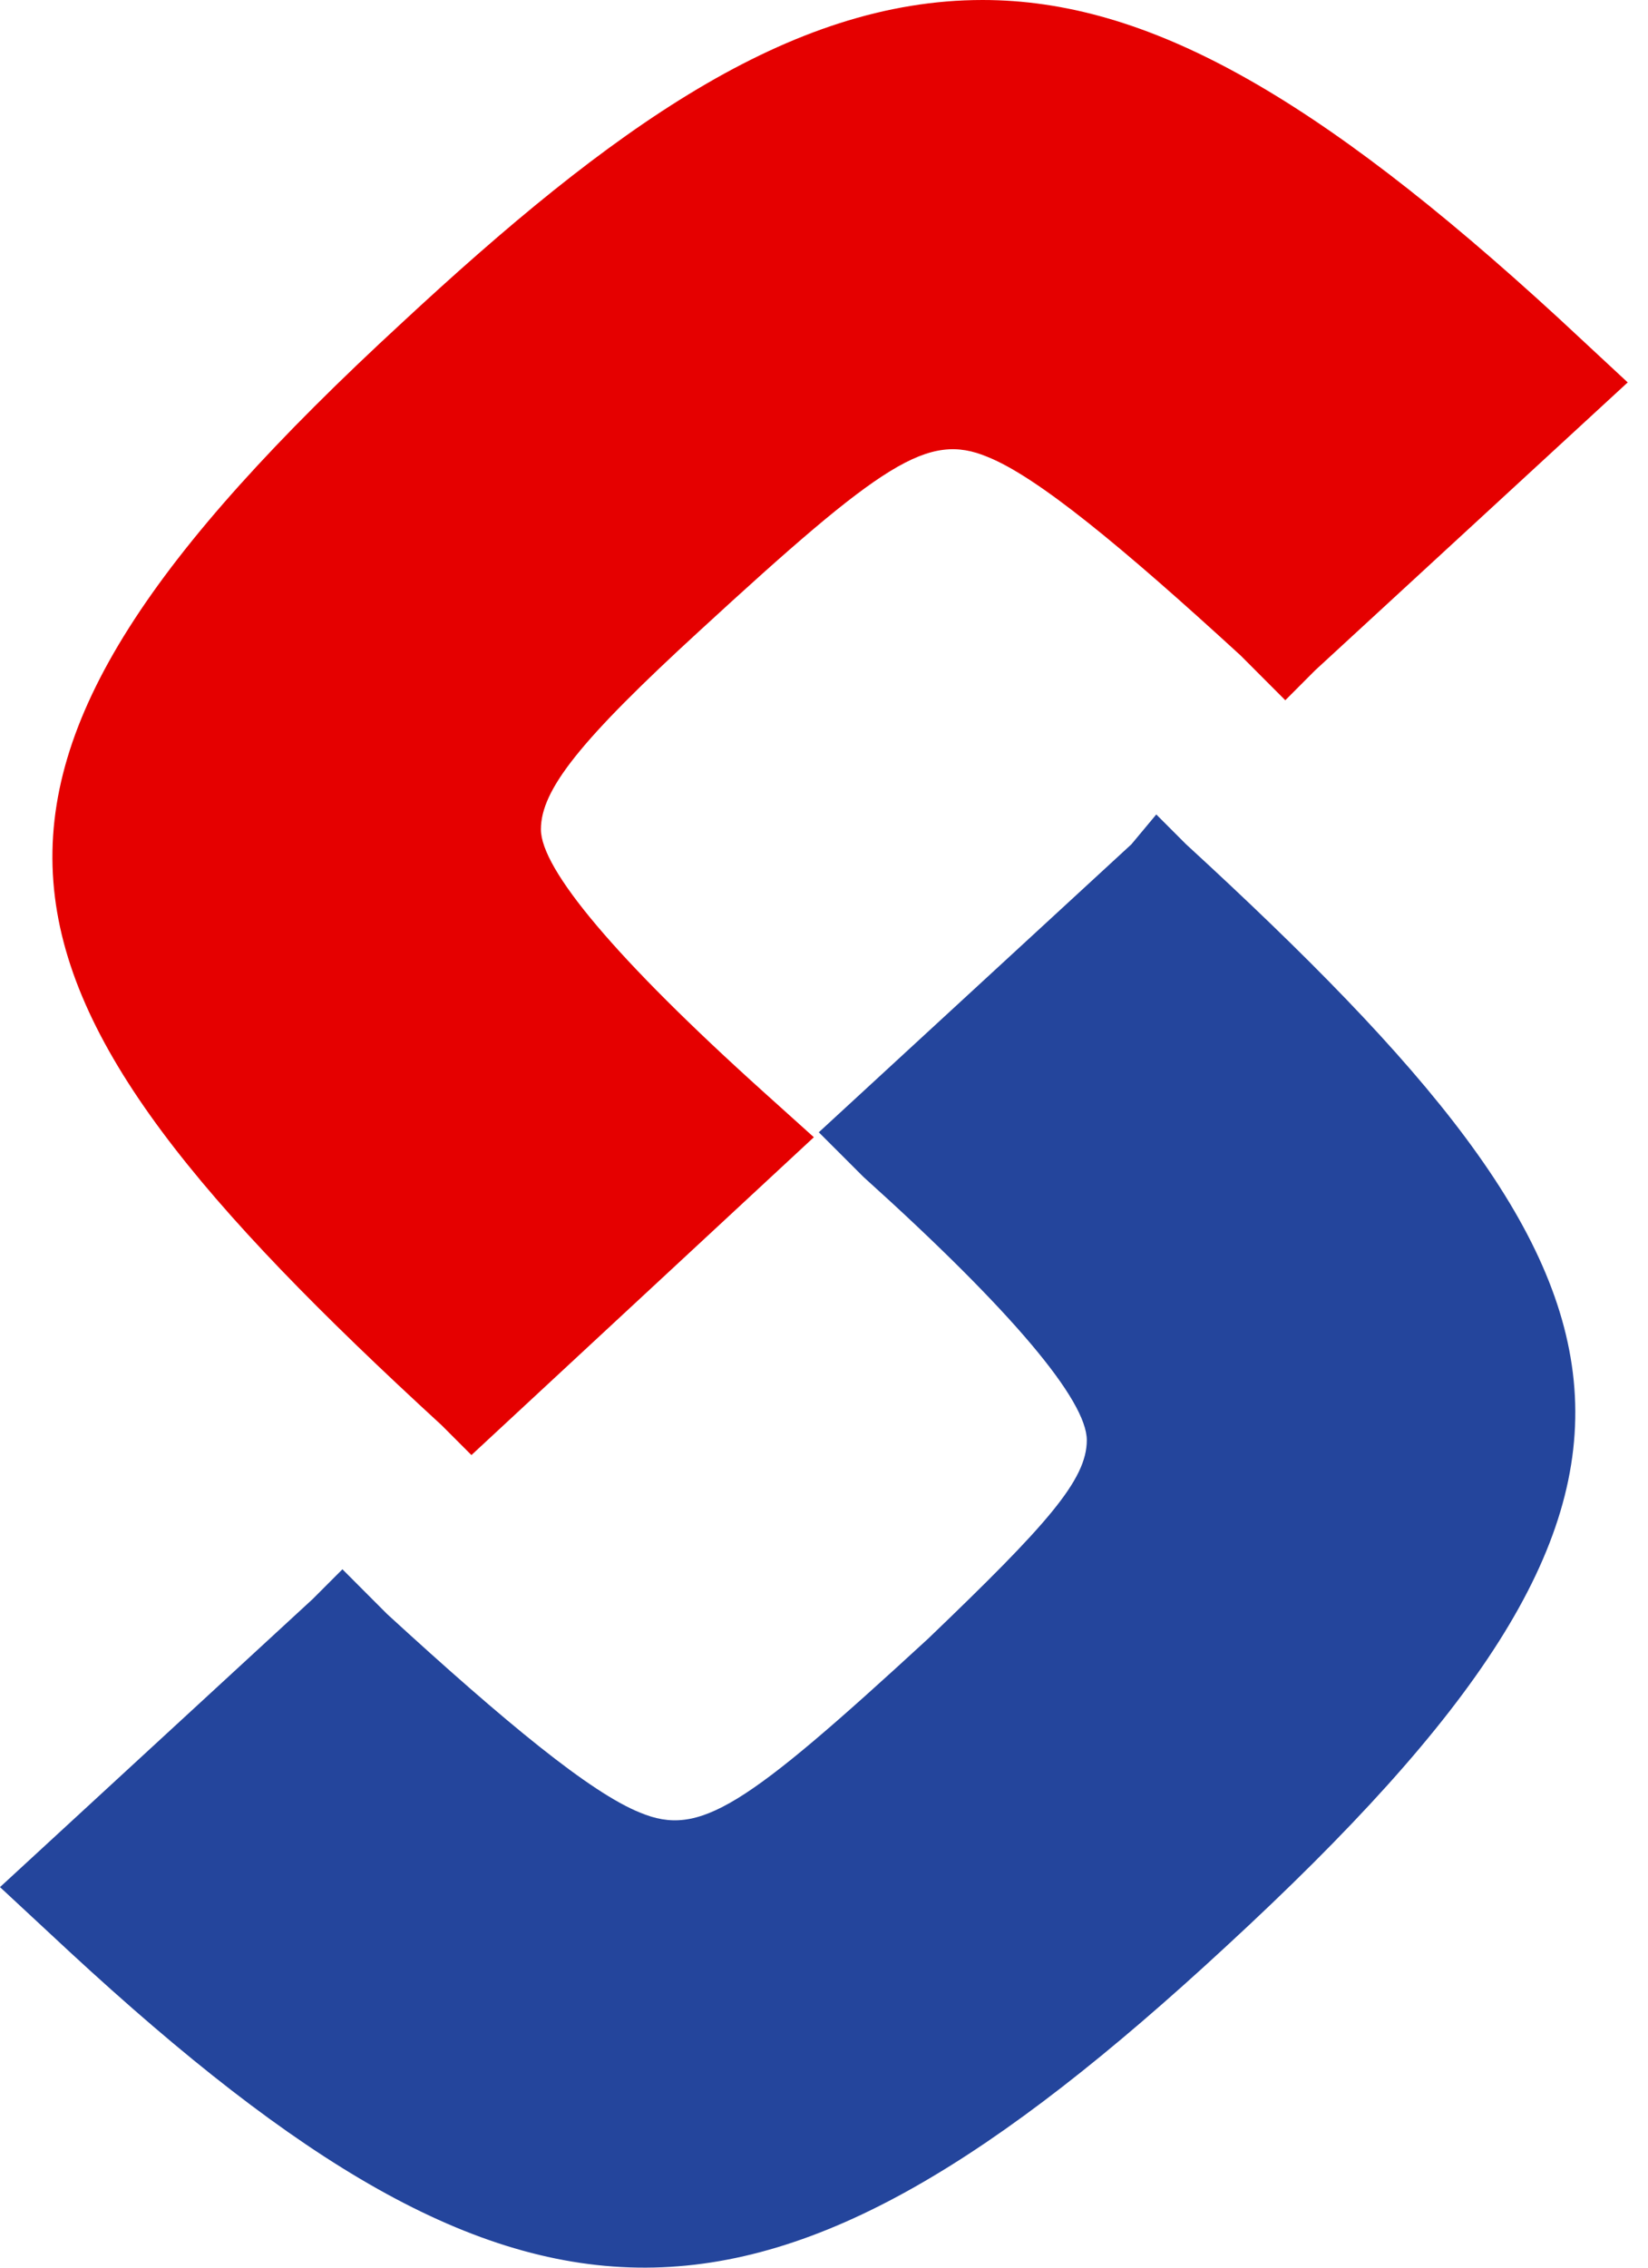 <svg width="32" height="44" viewBox="0 0 32 44" fill="none" xmlns="http://www.w3.org/2000/svg">
<path d="M21.97 16.381L15.899 21.97L16.767 22.837C19.657 25.439 21.103 27.173 21.103 27.944C21.103 28.715 20.332 29.582 18.019 31.798C14.454 35.075 13.587 35.653 12.43 35.171C11.467 34.785 9.829 33.436 7.516 31.317L6.649 30.449L6.071 31.027L0 36.616L1.349 37.869C10.214 46.059 14.839 46.059 23.801 37.773C33.533 28.811 32.377 24.957 23.03 16.381L22.452 15.803L21.97 16.381Z" fill="#24459C"/>
<path d="M7.805 6.263C-1.927 15.225 -0.771 19.079 8.576 27.655L9.154 28.233L15.803 22.066L14.839 21.199C11.948 18.597 10.503 16.863 10.503 16.092C10.503 15.321 11.274 14.357 13.586 12.238C17.152 8.961 18.019 8.383 19.175 8.865C20.139 9.25 21.777 10.6 24.09 12.719L24.957 13.587L25.535 13.008L31.606 7.42L30.257 6.167C25.535 1.831 22.259 0 19.079 0C15.321 0 11.852 2.505 7.805 6.263Z" fill="#E50000"/>
</svg>
